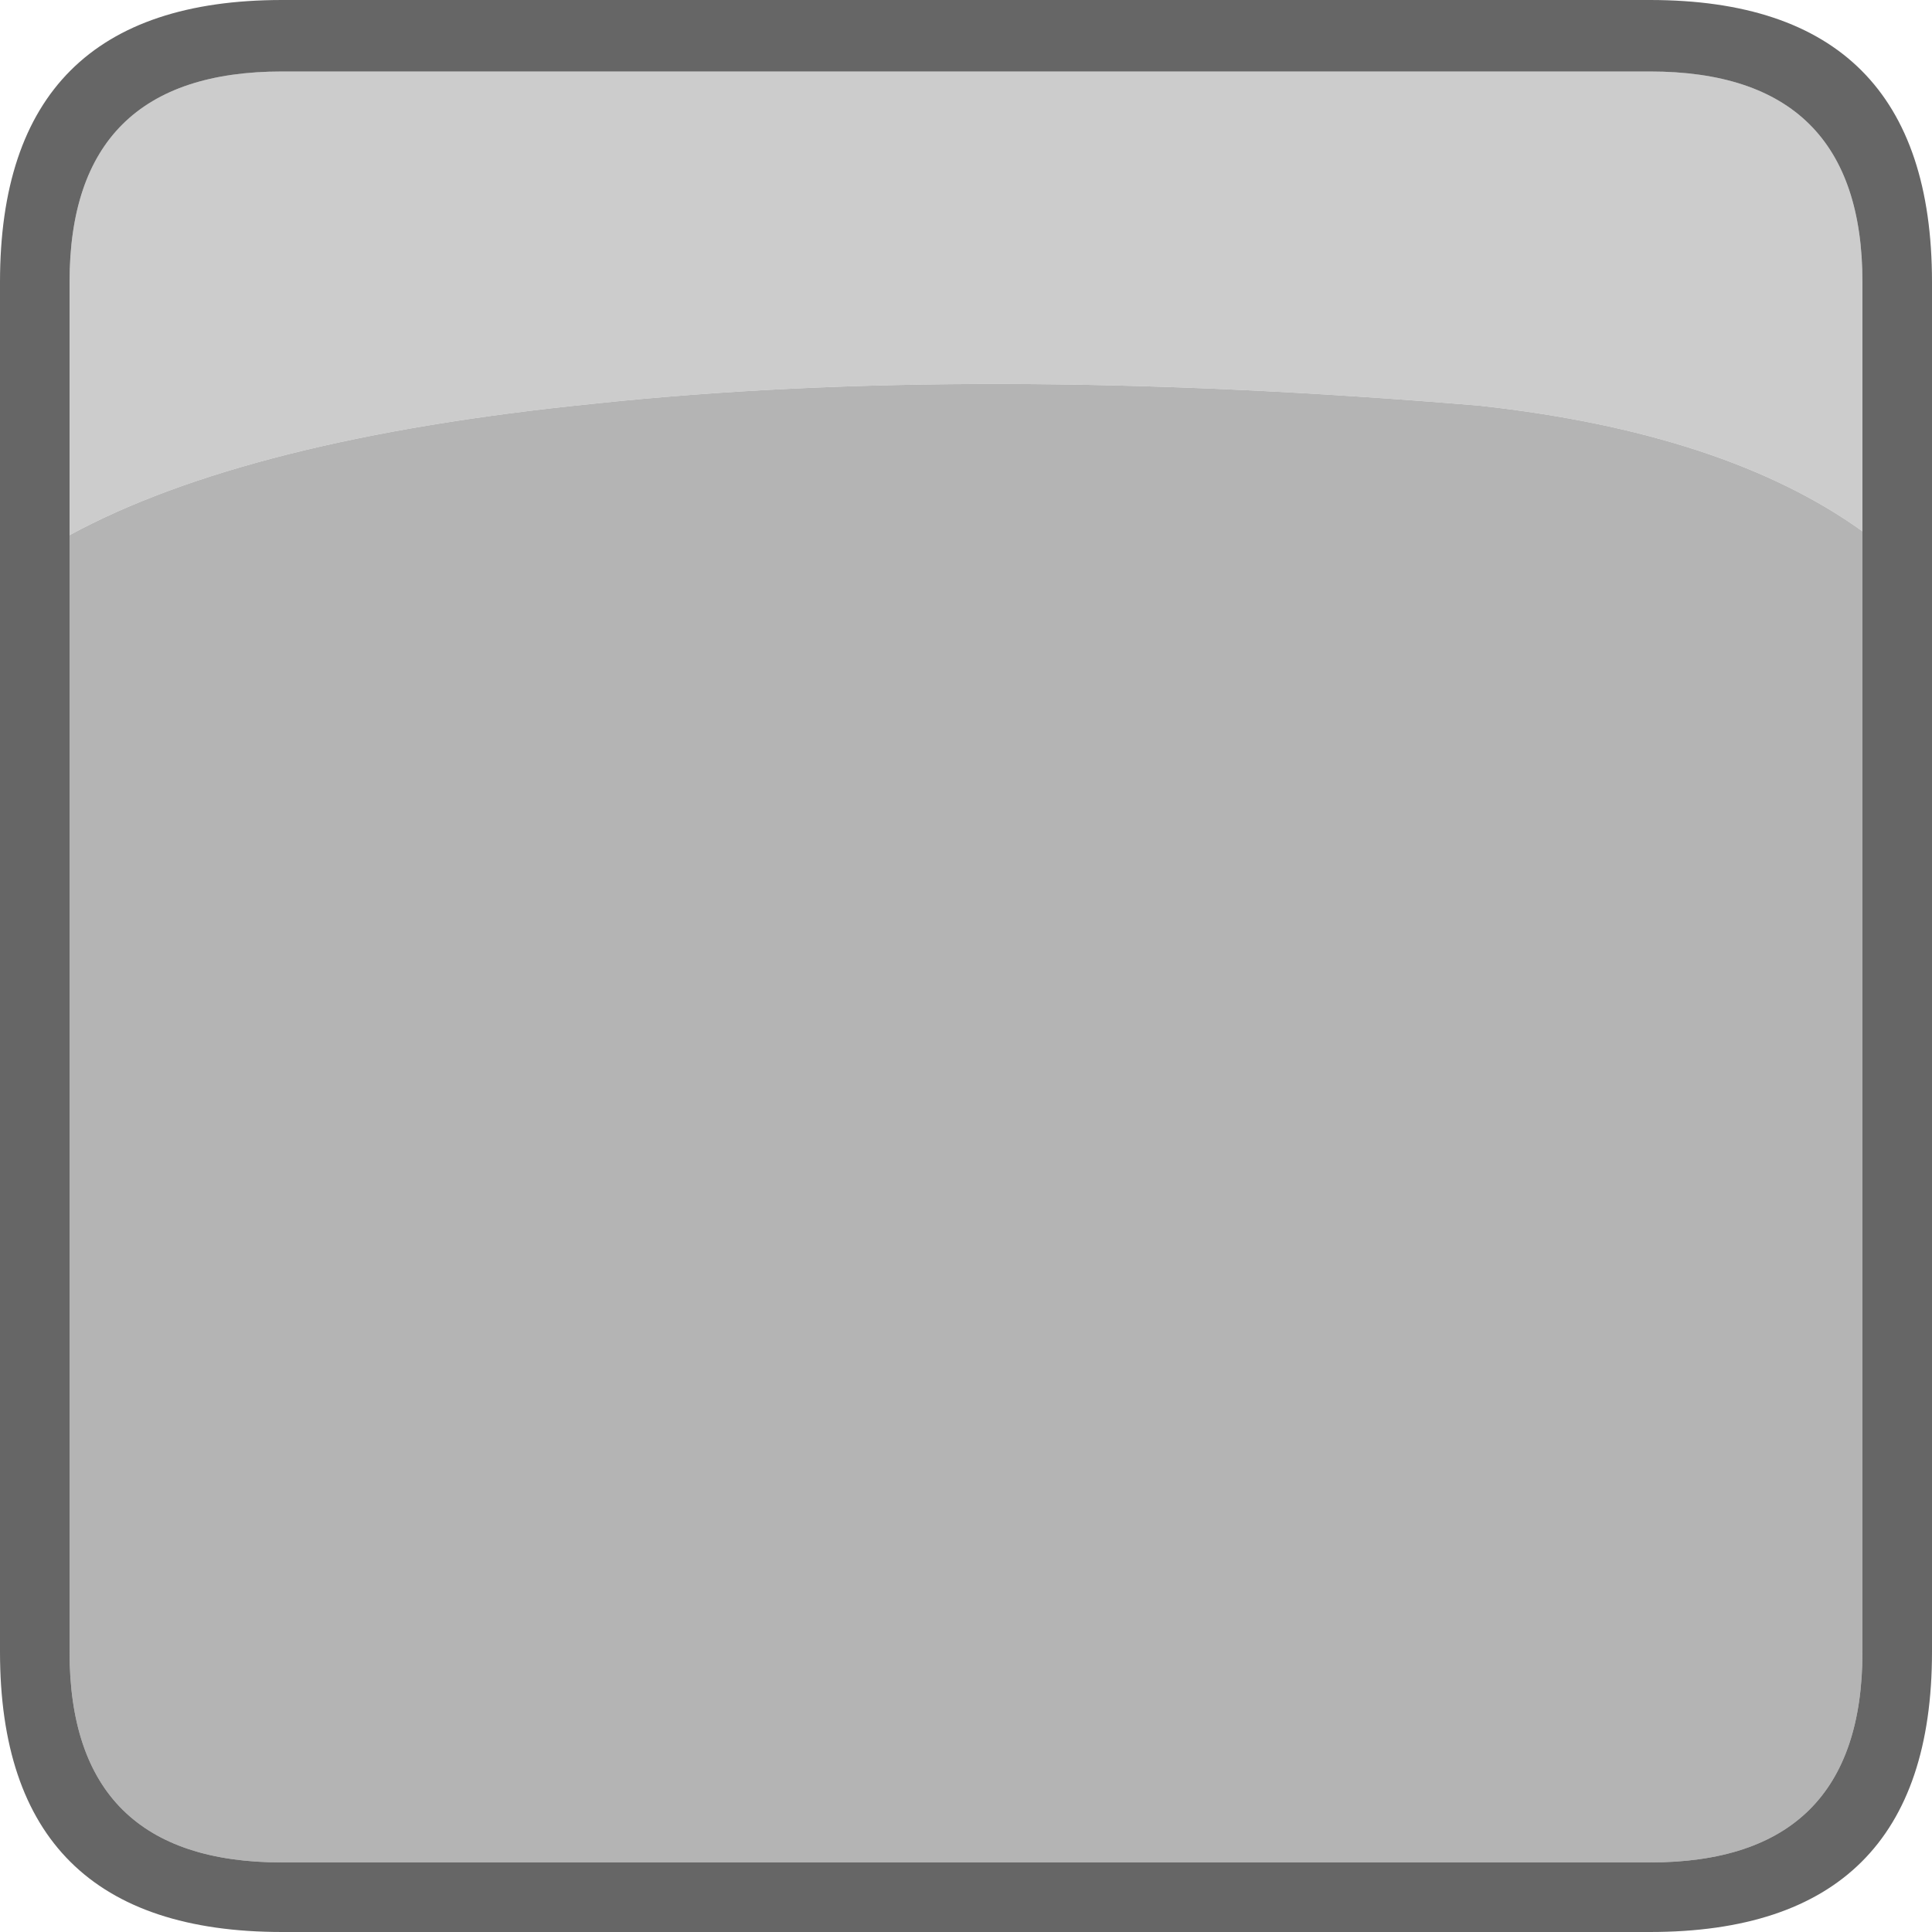 <?xml version="1.0" encoding="UTF-8" standalone="no"?>
<svg xmlns:xlink="http://www.w3.org/1999/xlink" height="50.0px" width="50.0px" xmlns="http://www.w3.org/2000/svg">
  <g transform="matrix(1.0, 0.0, 0.0, 1.0, 25.0, 25.05)">
    <path d="M23.2 -11.3 Q19.65 -13.85 13.3 -14.55 0.2 -15.65 -9.65 -14.6 -18.6 -13.7 -23.2 -11.2 L-23.2 -17.75 Q-23.2 -23.2 -17.7 -23.2 L17.7 -23.2 Q23.2 -23.2 23.2 -17.75 L23.2 -11.3" fill="#cccccc" fill-rule="evenodd" stroke="none"/>
    <path d="M-23.2 -11.2 Q-18.6 -13.7 -9.65 -14.6 0.2 -15.65 13.3 -14.55 19.65 -13.85 23.2 -11.3 L23.2 17.7 Q23.2 23.15 17.7 23.15 L-17.7 23.15 Q-23.2 23.15 -23.2 17.7 L-23.2 -11.2" fill="#b4b4b4" fill-rule="evenodd" stroke="none"/>
    <path d="M17.7 -25.05 Q25.0 -25.05 25.0 -17.75 L25.0 17.7 Q25.0 24.95 17.7 24.95 L-17.7 24.95 Q-25.0 24.95 -25.0 17.7 L-25.0 -17.75 Q-25.0 -25.05 -17.7 -25.05 L17.7 -25.05 M23.2 -11.3 L23.2 -17.75 Q23.2 -23.2 17.7 -23.2 L-17.7 -23.2 Q-23.2 -23.2 -23.2 -17.75 L-23.2 -11.2 -23.2 17.7 Q-23.2 23.15 -17.7 23.15 L17.7 23.15 Q23.2 23.15 23.2 17.7 L23.2 -11.3" fill="#666666" fill-rule="evenodd" stroke="none"/>
  </g>
</svg>
